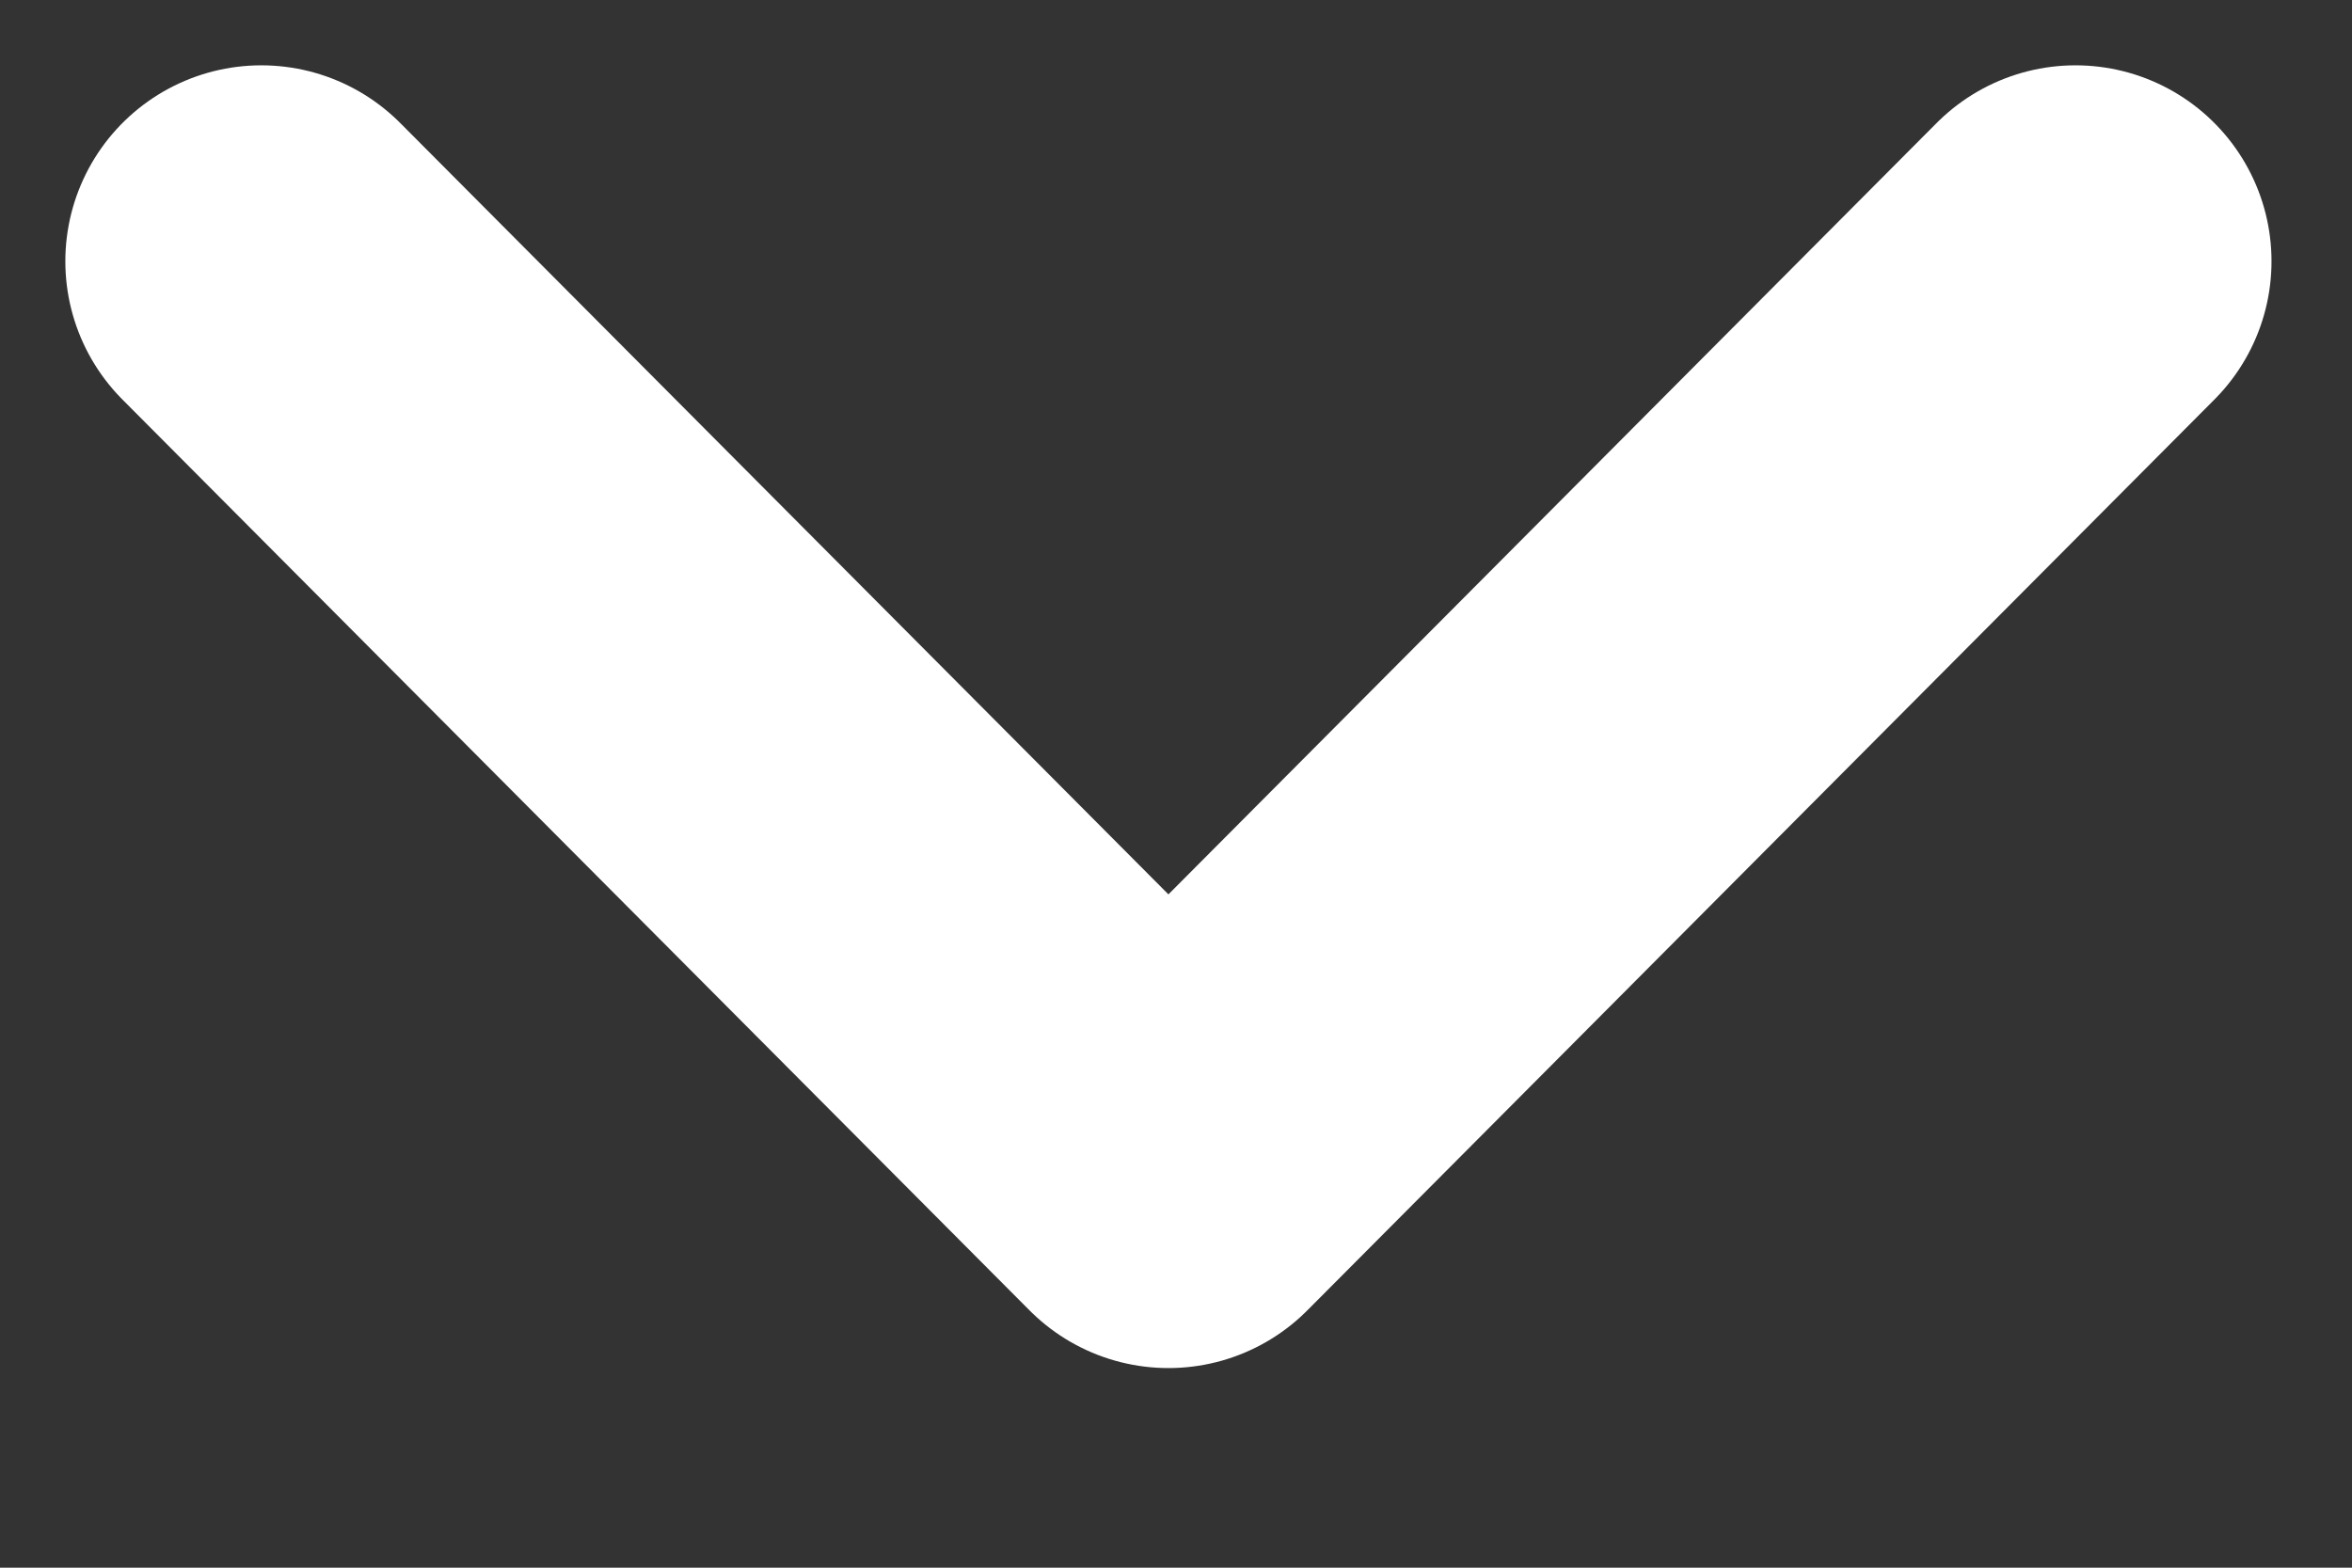 <svg width="9" height="6" viewBox="0 0 9 6" fill="none" xmlns="http://www.w3.org/2000/svg">
<rect x="0" y="0" width="9" height="6" fill="#333333" stroke="none"/>
<path d="M1 1L4.471 4.486L7.942 1" stroke="white" stroke-width="1.5" stroke-linecap="round" stroke-linejoin="round"/>
</svg>
